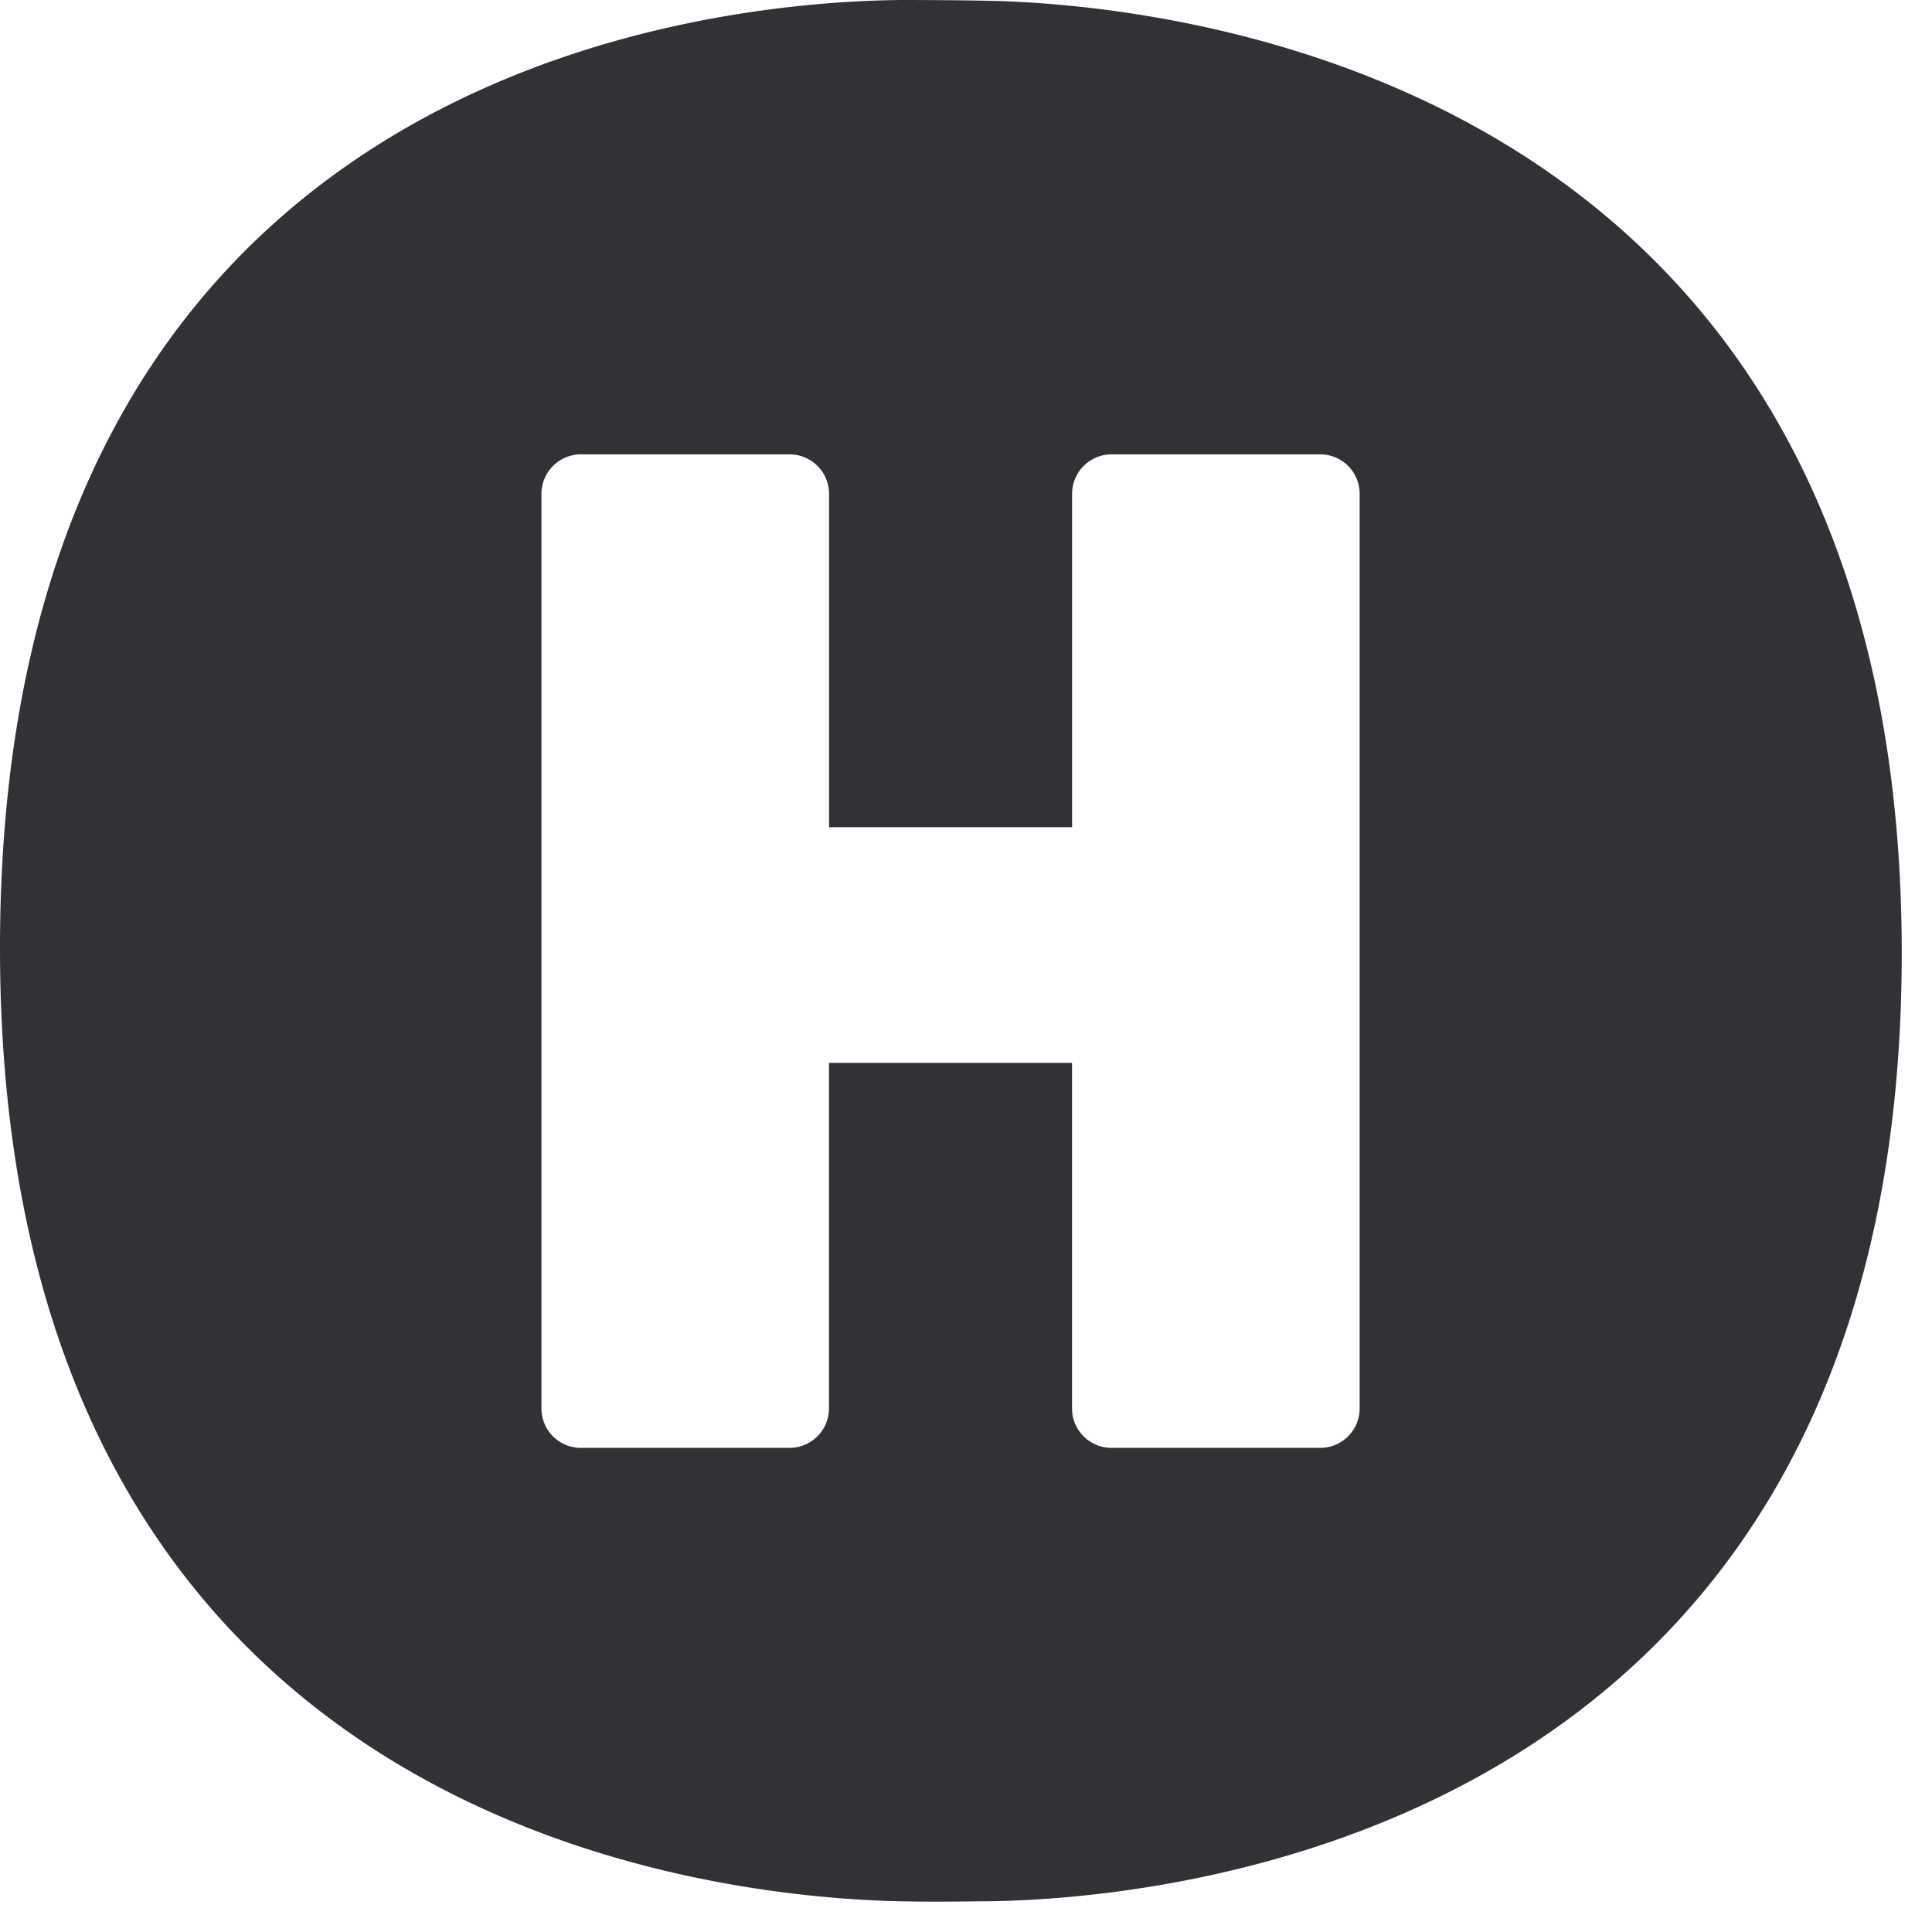 <svg width="24" height="24" xmlns="http://www.w3.org/2000/svg"><path d="M12.306.01c2.312.054 11.318.968 11.318 11.832 0 10.884-9.016 11.731-11.271 11.775-.323.003-.72.01-1.082.003C8.897 23.587 0 22.73 0 11.775 0 .834 8.817.024 11.187 0c.37 0 .776.003 1.119.01zM16.4 5.644h-2.592a.491.491 0 00-.49.49v4.142h-3.019V6.134a.491.491 0 00-.49-.49H7.216a.491.491 0 00-.49.49v11.362c0 .272.22.49.49.49h2.591c.273 0 .491-.221.491-.49v-4.293h3.019v4.293c0 .272.221.49.49.49H16.4c.272 0 .49-.221.49-.49V6.134a.49.49 0 00-.49-.49z" fill="#313235" fill-rule="nonzero"/></svg>